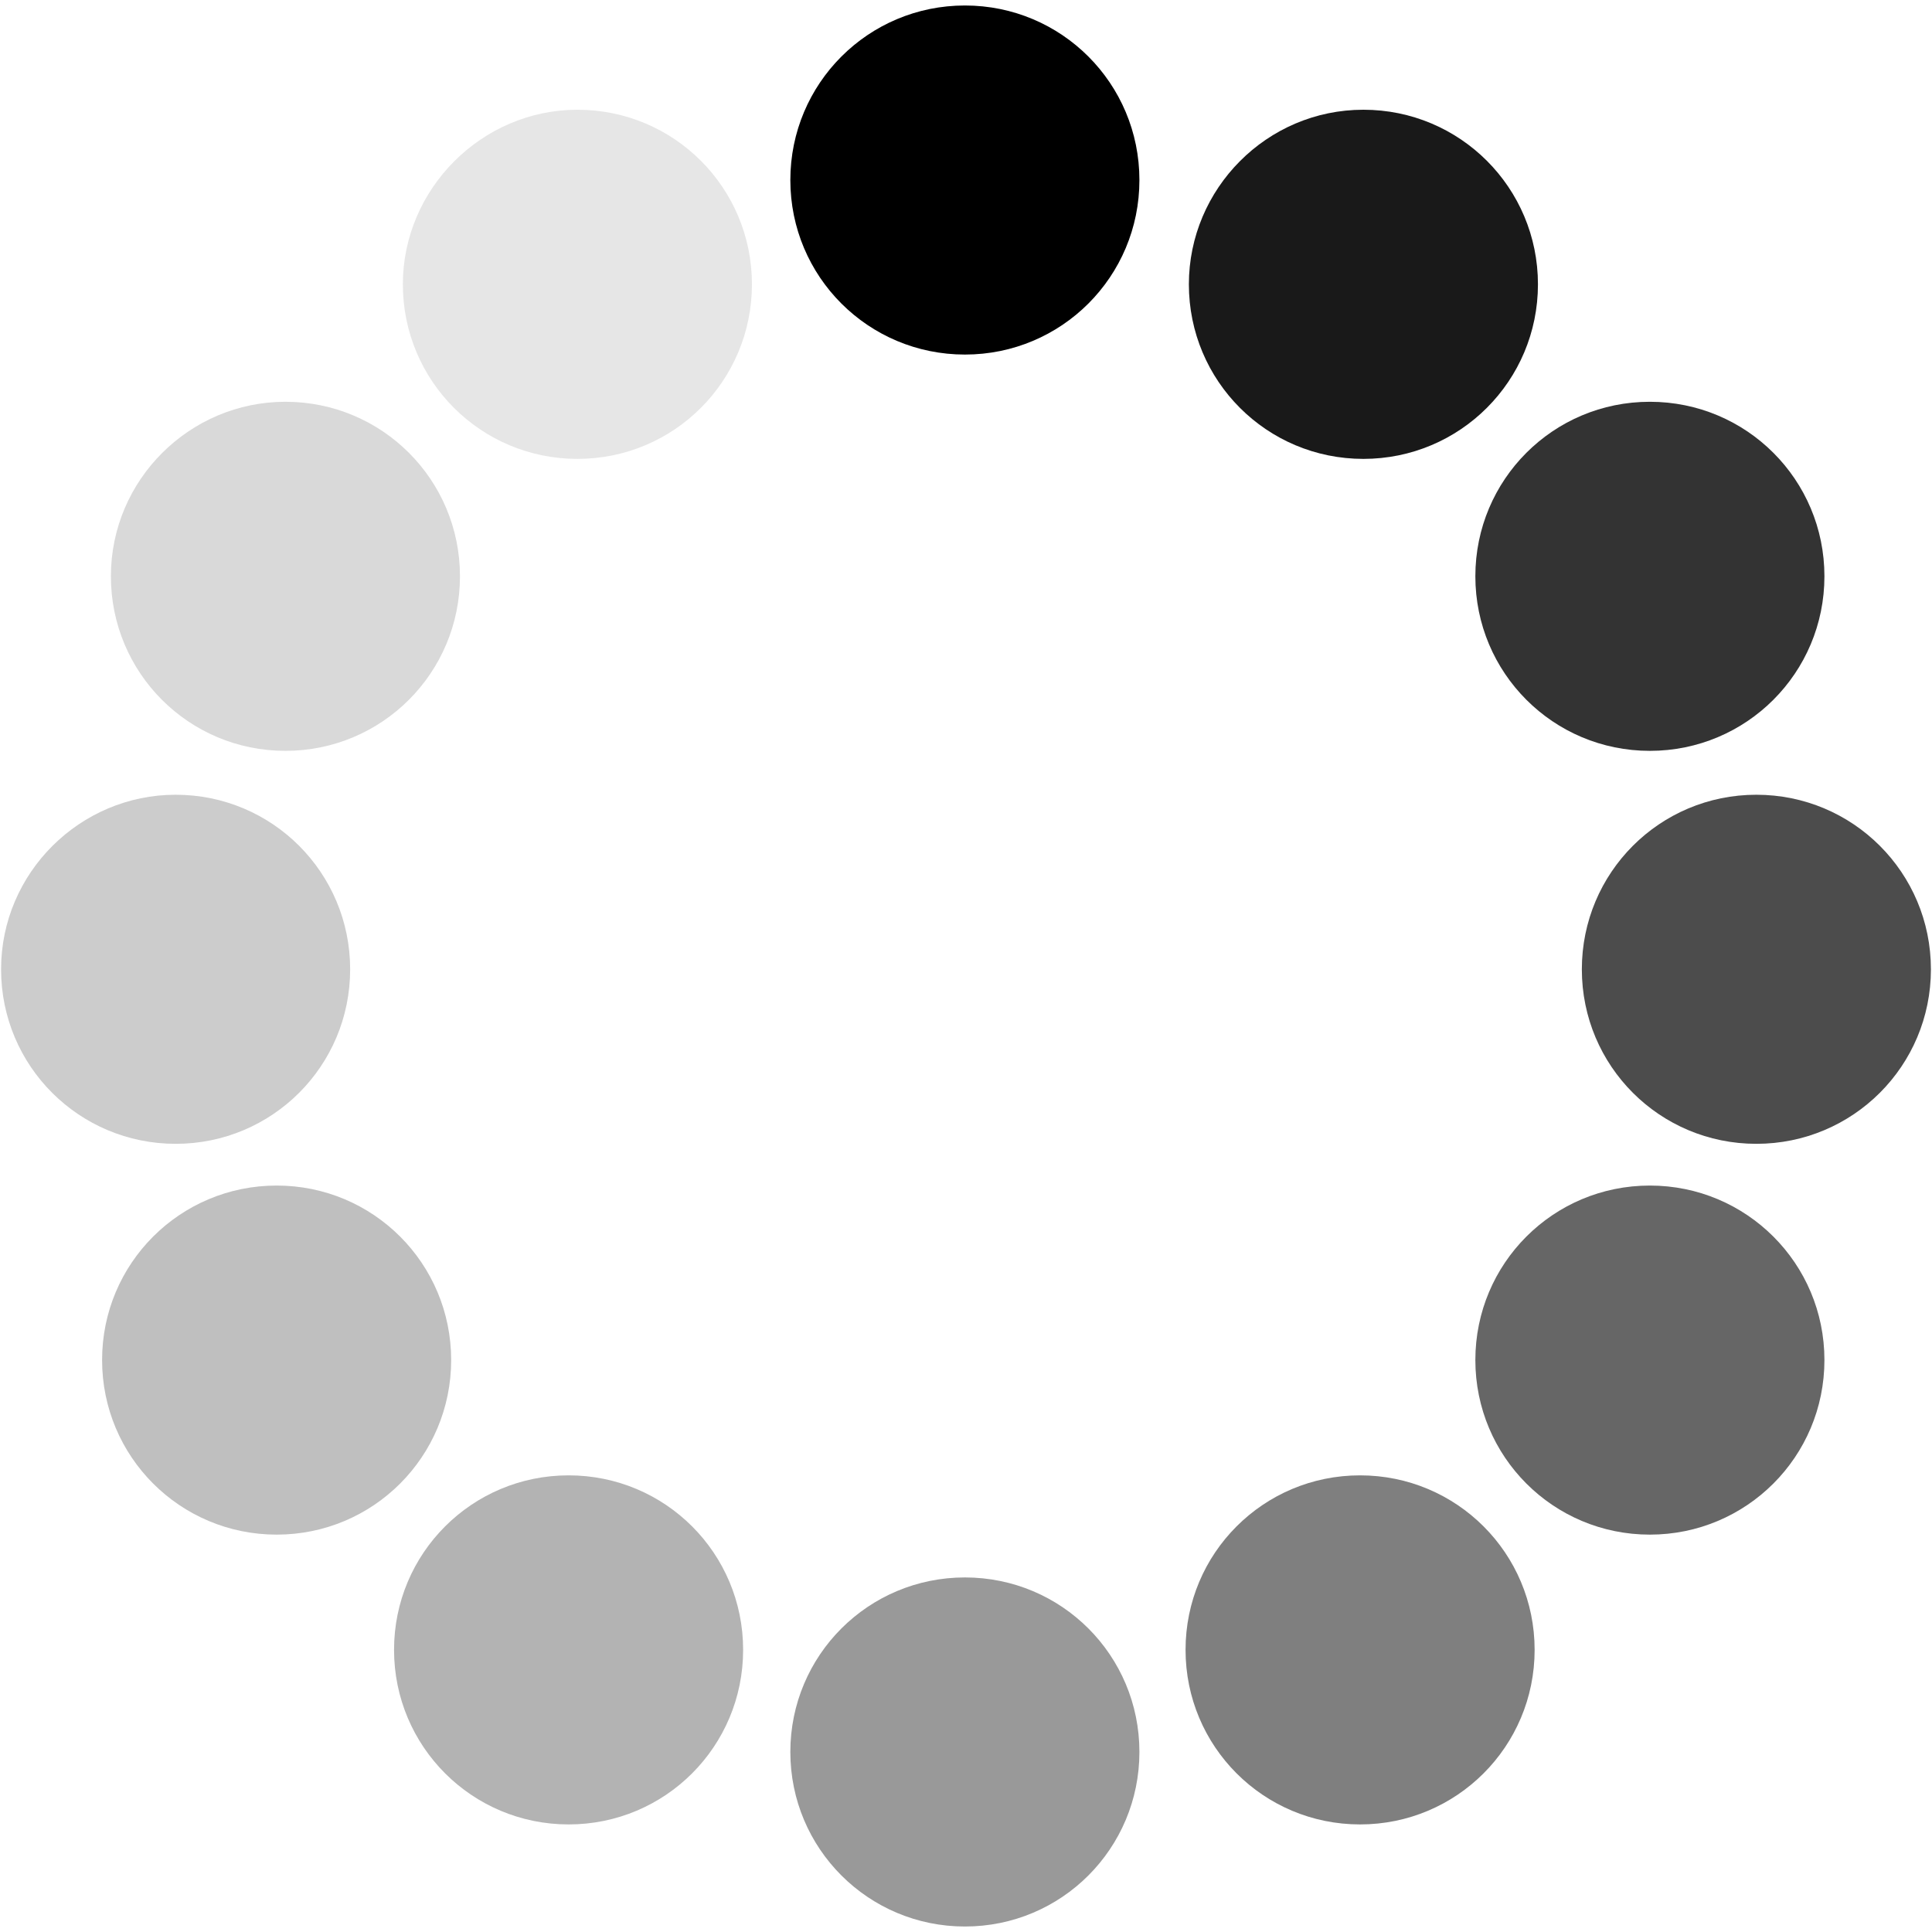<?xml version="1.0" encoding="UTF-8"?>
<svg width="25px" height="25px" viewBox="0 0 25 25" version="1.1" xmlns="http://www.w3.org/2000/svg" xmlns:xlink="http://www.w3.org/1999/xlink">
    <!-- Generator: Sketch 43 (38999) - http://www.bohemiancoding.com/sketch -->
    <title>黑白 copy 2</title>
    <desc>Created with Sketch.</desc>
    <defs></defs>
    <g id="-预见" stroke="none" stroke-width="1" fill="none" fill-rule="evenodd">
        <g id="2.0关系图谱-5" transform="translate(-1328, -186)" fill-rule="nonzero" fill="#000000">
            <g id="黑白-copy-2" transform="translate(1328, 186)">
                <path d="M10.227,2.33 C10.227,3.58 11.236,4.588 12.486,4.588 C13.736,4.588 14.744,3.58 14.744,2.33 L14.744,2.33 C14.744,1.08 13.736,0.071 12.486,0.071 C11.236,0.071 10.227,1.08 10.227,2.33 L10.227,2.33 Z" id="Shape"></path>
                <path d="M10.227,22.67 C10.227,23.92 11.236,24.929 12.486,24.929 C13.736,24.929 14.744,23.92 14.744,22.67 L14.744,22.67 C14.744,21.42 13.736,20.412 12.486,20.412 C11.236,20.412 10.227,21.42 10.227,22.67 L10.227,22.67 Z" id="Shape" opacity="0.4"></path>
                <path d="M15.341,21.349 C15.341,22.599 16.349,23.608 17.599,23.608 C18.849,23.608 19.858,22.599 19.858,21.349 L19.858,21.349 C19.858,20.099 18.849,19.091 17.599,19.091 C16.349,19.091 15.341,20.099 15.341,21.349 L15.341,21.349 Z" id="Shape" opacity="0.5"></path>
                <path d="M5.099,21.349 C5.099,22.599 6.108,23.608 7.358,23.608 C8.608,23.608 9.616,22.599 9.616,21.349 C9.616,20.099 8.608,19.091 7.358,19.091 C6.108,19.091 5.099,20.099 5.099,21.349 L5.099,21.349 Z" id="Shape" opacity="0.3"></path>
                <path d="M1.321,17.599 C1.321,18.849 2.33,19.858 3.58,19.858 C4.83,19.858 5.838,18.849 5.838,17.599 L5.838,17.599 C5.838,16.349 4.83,15.341 3.58,15.341 C2.33,15.341 1.321,16.349 1.321,17.599 L1.321,17.599 Z" id="Shape" opacity="0.25"></path>
                <path d="M19.091,17.599 C19.091,18.849 20.099,19.858 21.349,19.858 C22.599,19.858 23.608,18.849 23.608,17.599 L23.608,17.599 C23.608,16.349 22.599,15.341 21.349,15.341 C20.099,15.341 19.091,16.349 19.091,17.599 L19.091,17.599 Z" id="Shape" opacity="0.6"></path>
                <path d="M20.469,12.543 C20.469,13.793 21.477,14.801 22.727,14.801 C23.977,14.801 24.986,13.793 24.986,12.543 L24.986,12.543 C24.986,11.293 23.977,10.284 22.727,10.284 C21.477,10.284 20.469,11.293 20.469,12.543 L20.469,12.543 Z" id="Shape" opacity="0.7"></path>
                <path d="M0.014,12.543 C0.014,13.793 1.023,14.801 2.273,14.801 C3.523,14.801 4.531,13.793 4.531,12.543 L4.531,12.543 C4.531,11.293 3.523,10.284 2.273,10.284 C1.037,10.284 0.014,11.293 0.014,12.543 L0.014,12.543 Z" id="Shape" opacity="0.2"></path>
                <path d="M1.435,7.457 C1.435,8.707 2.443,9.716 3.693,9.716 C4.943,9.716 5.952,8.707 5.952,7.457 C5.952,6.207 4.943,5.199 3.693,5.199 C2.457,5.199 1.435,6.207 1.435,7.457 L1.435,7.457 Z" id="Shape" opacity="0.15"></path>
                <path d="M5.213,3.679 C5.213,4.929 6.222,5.938 7.472,5.938 C8.722,5.938 9.73,4.929 9.73,3.679 L9.73,3.679 C9.73,2.429 8.722,1.42 7.472,1.42 C6.236,1.42 5.213,2.443 5.213,3.679 L5.213,3.679 Z" id="Shape" opacity="0.1"></path>
                <path d="M15.384,3.679 C15.384,4.929 16.392,5.938 17.642,5.938 C18.892,5.938 19.901,4.929 19.901,3.679 L19.901,3.679 C19.901,2.429 18.892,1.42 17.642,1.42 C16.392,1.42 15.384,2.443 15.384,3.679 L15.384,3.679 Z" id="Shape" opacity="0.9"></path>
                <path d="M19.091,7.457 C19.091,8.707 20.099,9.716 21.349,9.716 C22.599,9.716 23.608,8.707 23.608,7.457 L23.608,7.457 C23.608,6.207 22.599,5.199 21.349,5.199 C20.099,5.199 19.091,6.207 19.091,7.457 L19.091,7.457 Z" id="Shape" opacity="0.8"></path>
            </g>
        </g>
    </g>
</svg>